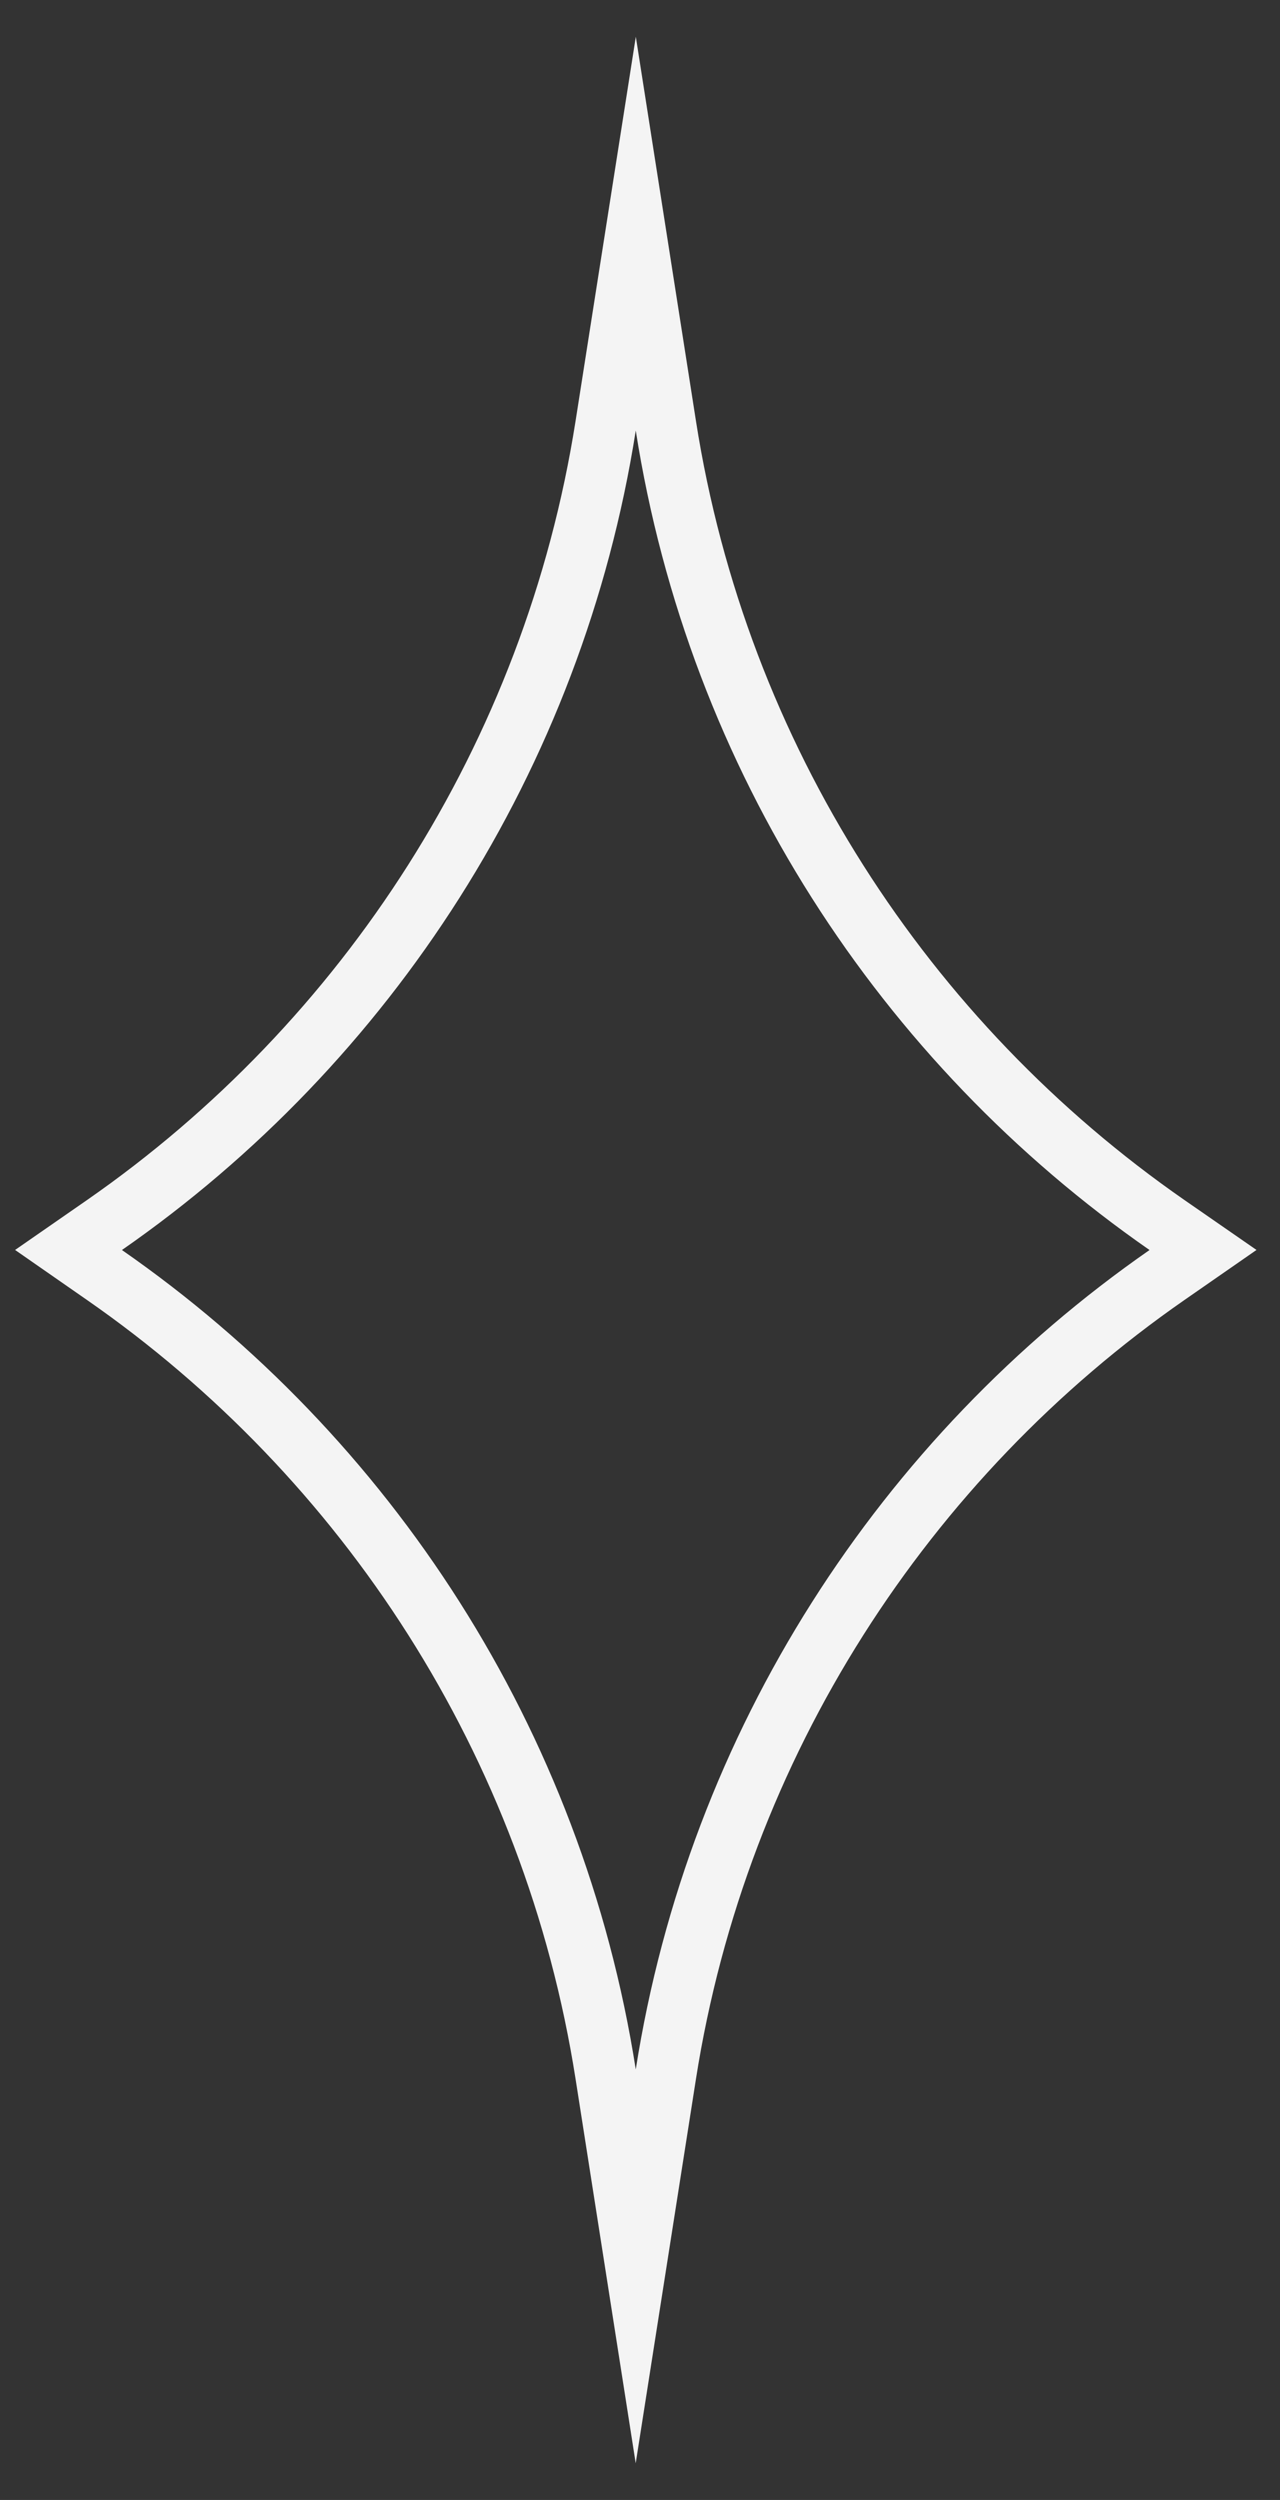<svg width="21" height="41" viewBox="0 0 21 41" fill="none" xmlns="http://www.w3.org/2000/svg">
<rect x="0" y="0" width="21" height="41" fill="#333333" stroke="none"/>
<path d="M10.924 6.981C11.777 12.43 14.844 17.102 19.145 20.09L19.737 20.5L19.145 20.911C14.845 23.898 11.777 28.586 10.924 34.019L10.43 37.168L9.937 34.019C9.083 28.57 6.016 23.899 1.715 20.911L1.124 20.5L1.715 20.09C6.016 17.102 9.083 12.414 9.937 6.981L10.431 3.832L10.924 6.981Z" stroke="#F4F4F4" stroke-miterlimit="10"/>
</svg>
